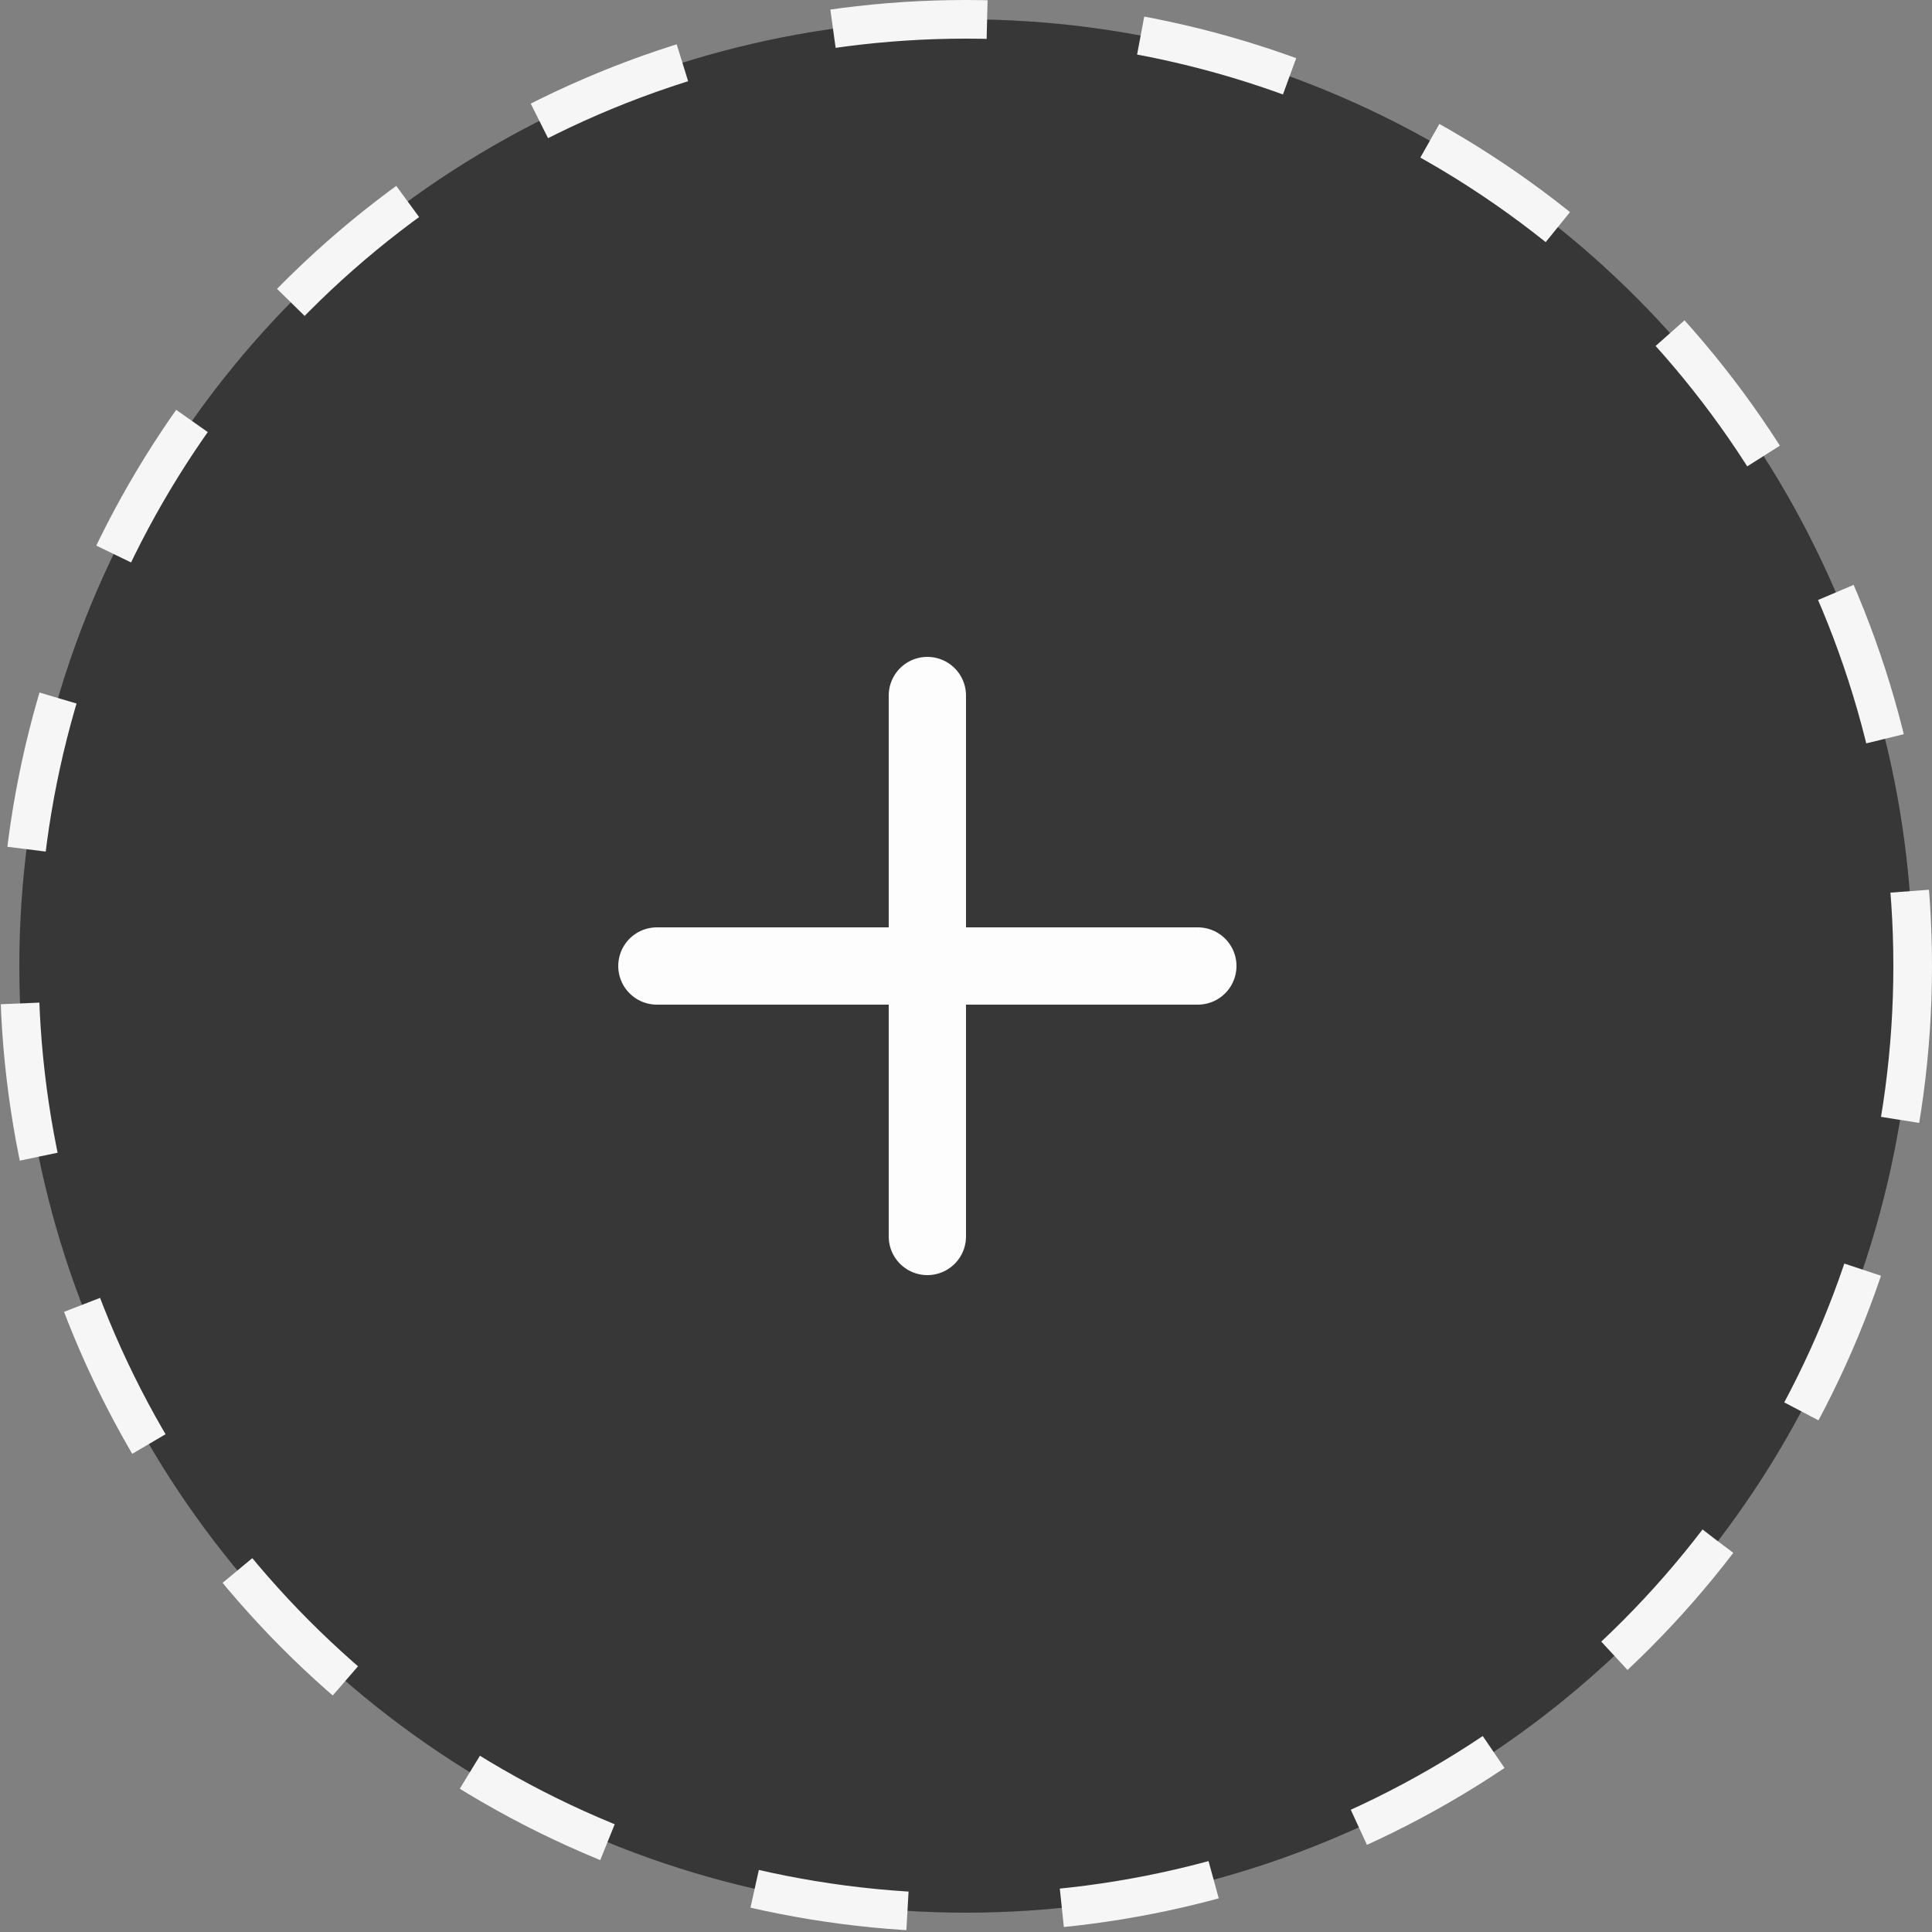 <svg width="50" height="50" viewBox="0 0 50 50" fill="none" xmlns="http://www.w3.org/2000/svg">
<rect x="0" y="0" width="50" height="50" fill="#808080" stroke="none"/>
<circle cx="25" cy="25" r="24.5" fill="#373737" stroke="#F6F6F6" stroke-dasharray="4 4"/>
<path d="M24 18V32M17 25H31" stroke="#FDFDFD" stroke-width="2" stroke-linecap="round" stroke-linejoin="round"/>
</svg>
